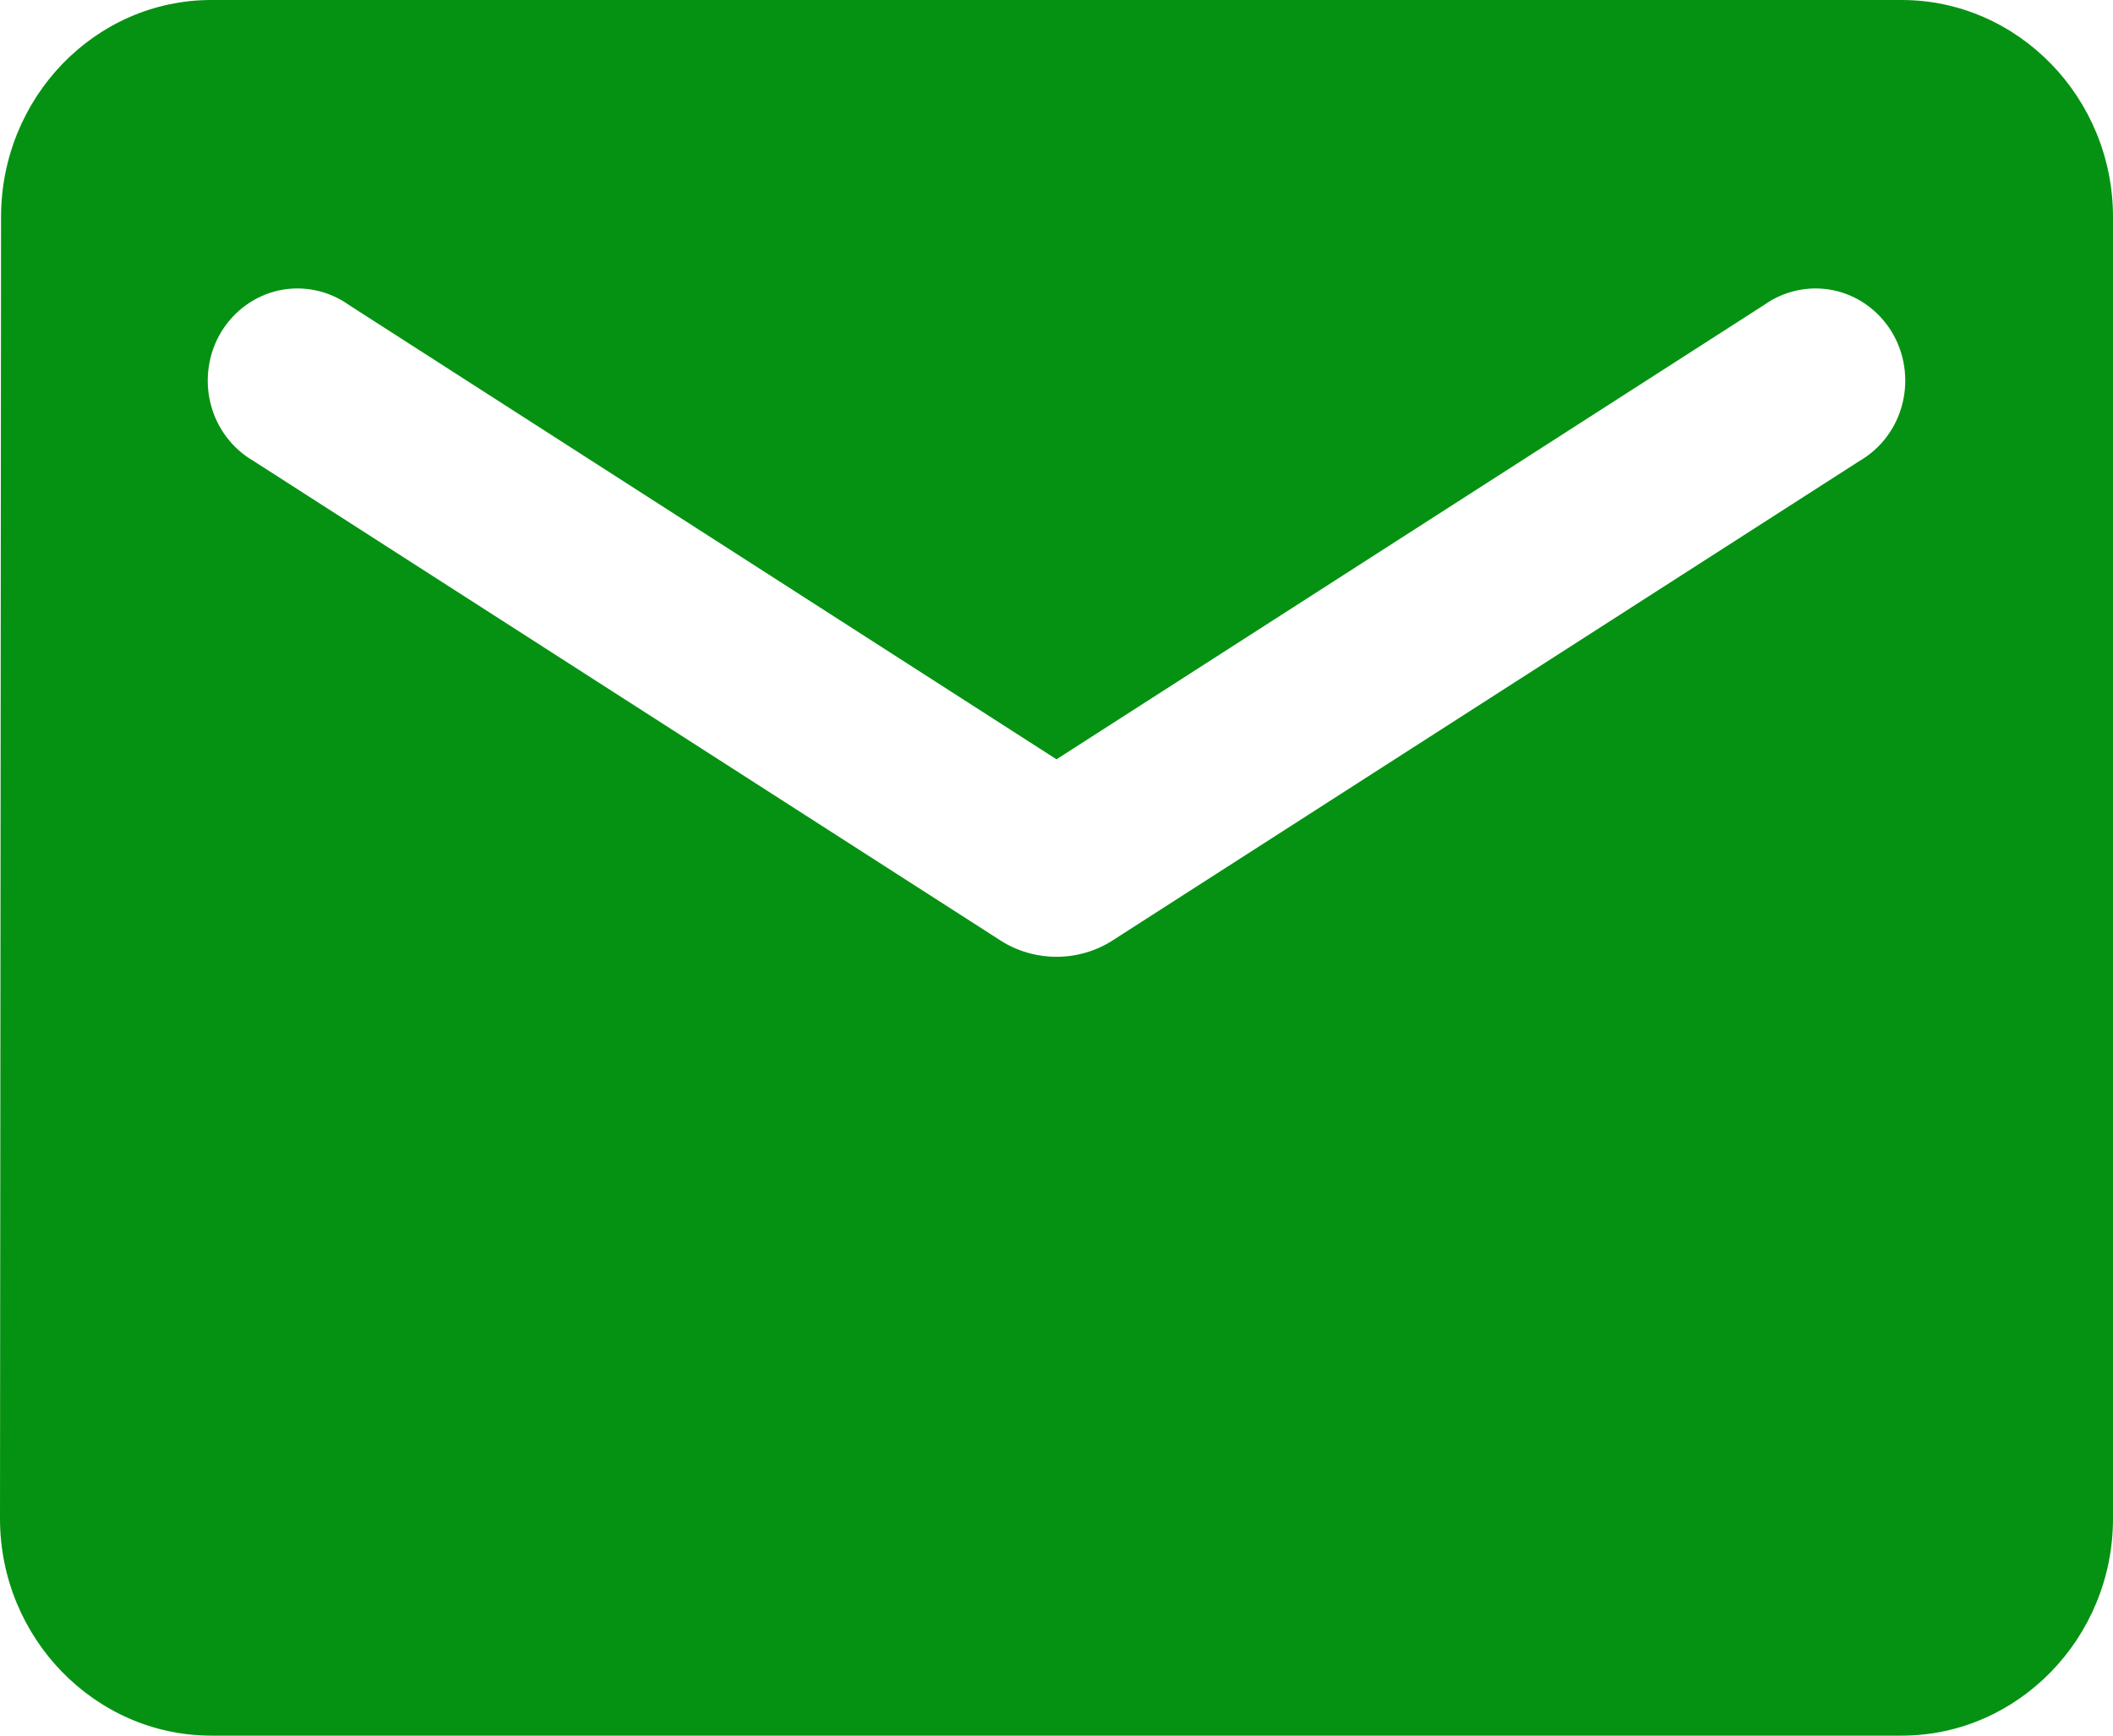 <svg width="28" height="23" viewBox="0 0 28 23" fill="none" xmlns="http://www.w3.org/2000/svg">
<path d="M25.2 0H2.8C1.26 0 0.014 1.294 0.014 2.875L0 20.125C0 21.706 1.26 23 2.8 23H25.2C26.74 23 28 21.706 28 20.125V2.875C28 1.294 26.74 0 25.2 0ZM24.64 6.109L14.742 12.463C14.294 12.751 13.706 12.751 13.258 12.463L3.36 6.109C3.22 6.028 3.097 5.919 2.999 5.788C2.901 5.657 2.829 5.507 2.79 5.347C2.75 5.186 2.742 5.02 2.767 4.856C2.791 4.693 2.848 4.536 2.933 4.396C3.019 4.256 3.131 4.135 3.263 4.041C3.395 3.946 3.545 3.881 3.702 3.847C3.86 3.814 4.023 3.814 4.18 3.847C4.338 3.88 4.488 3.945 4.62 4.039L14 10.062L23.38 4.039C23.512 3.945 23.662 3.88 23.82 3.847C23.977 3.814 24.14 3.814 24.298 3.847C24.455 3.881 24.605 3.946 24.737 4.041C24.869 4.135 24.981 4.256 25.067 4.396C25.152 4.536 25.209 4.693 25.233 4.856C25.258 5.02 25.25 5.186 25.21 5.347C25.171 5.507 25.099 5.657 25.001 5.788C24.903 5.919 24.78 6.028 24.64 6.109Z" fill="#059212"/>
</svg>
